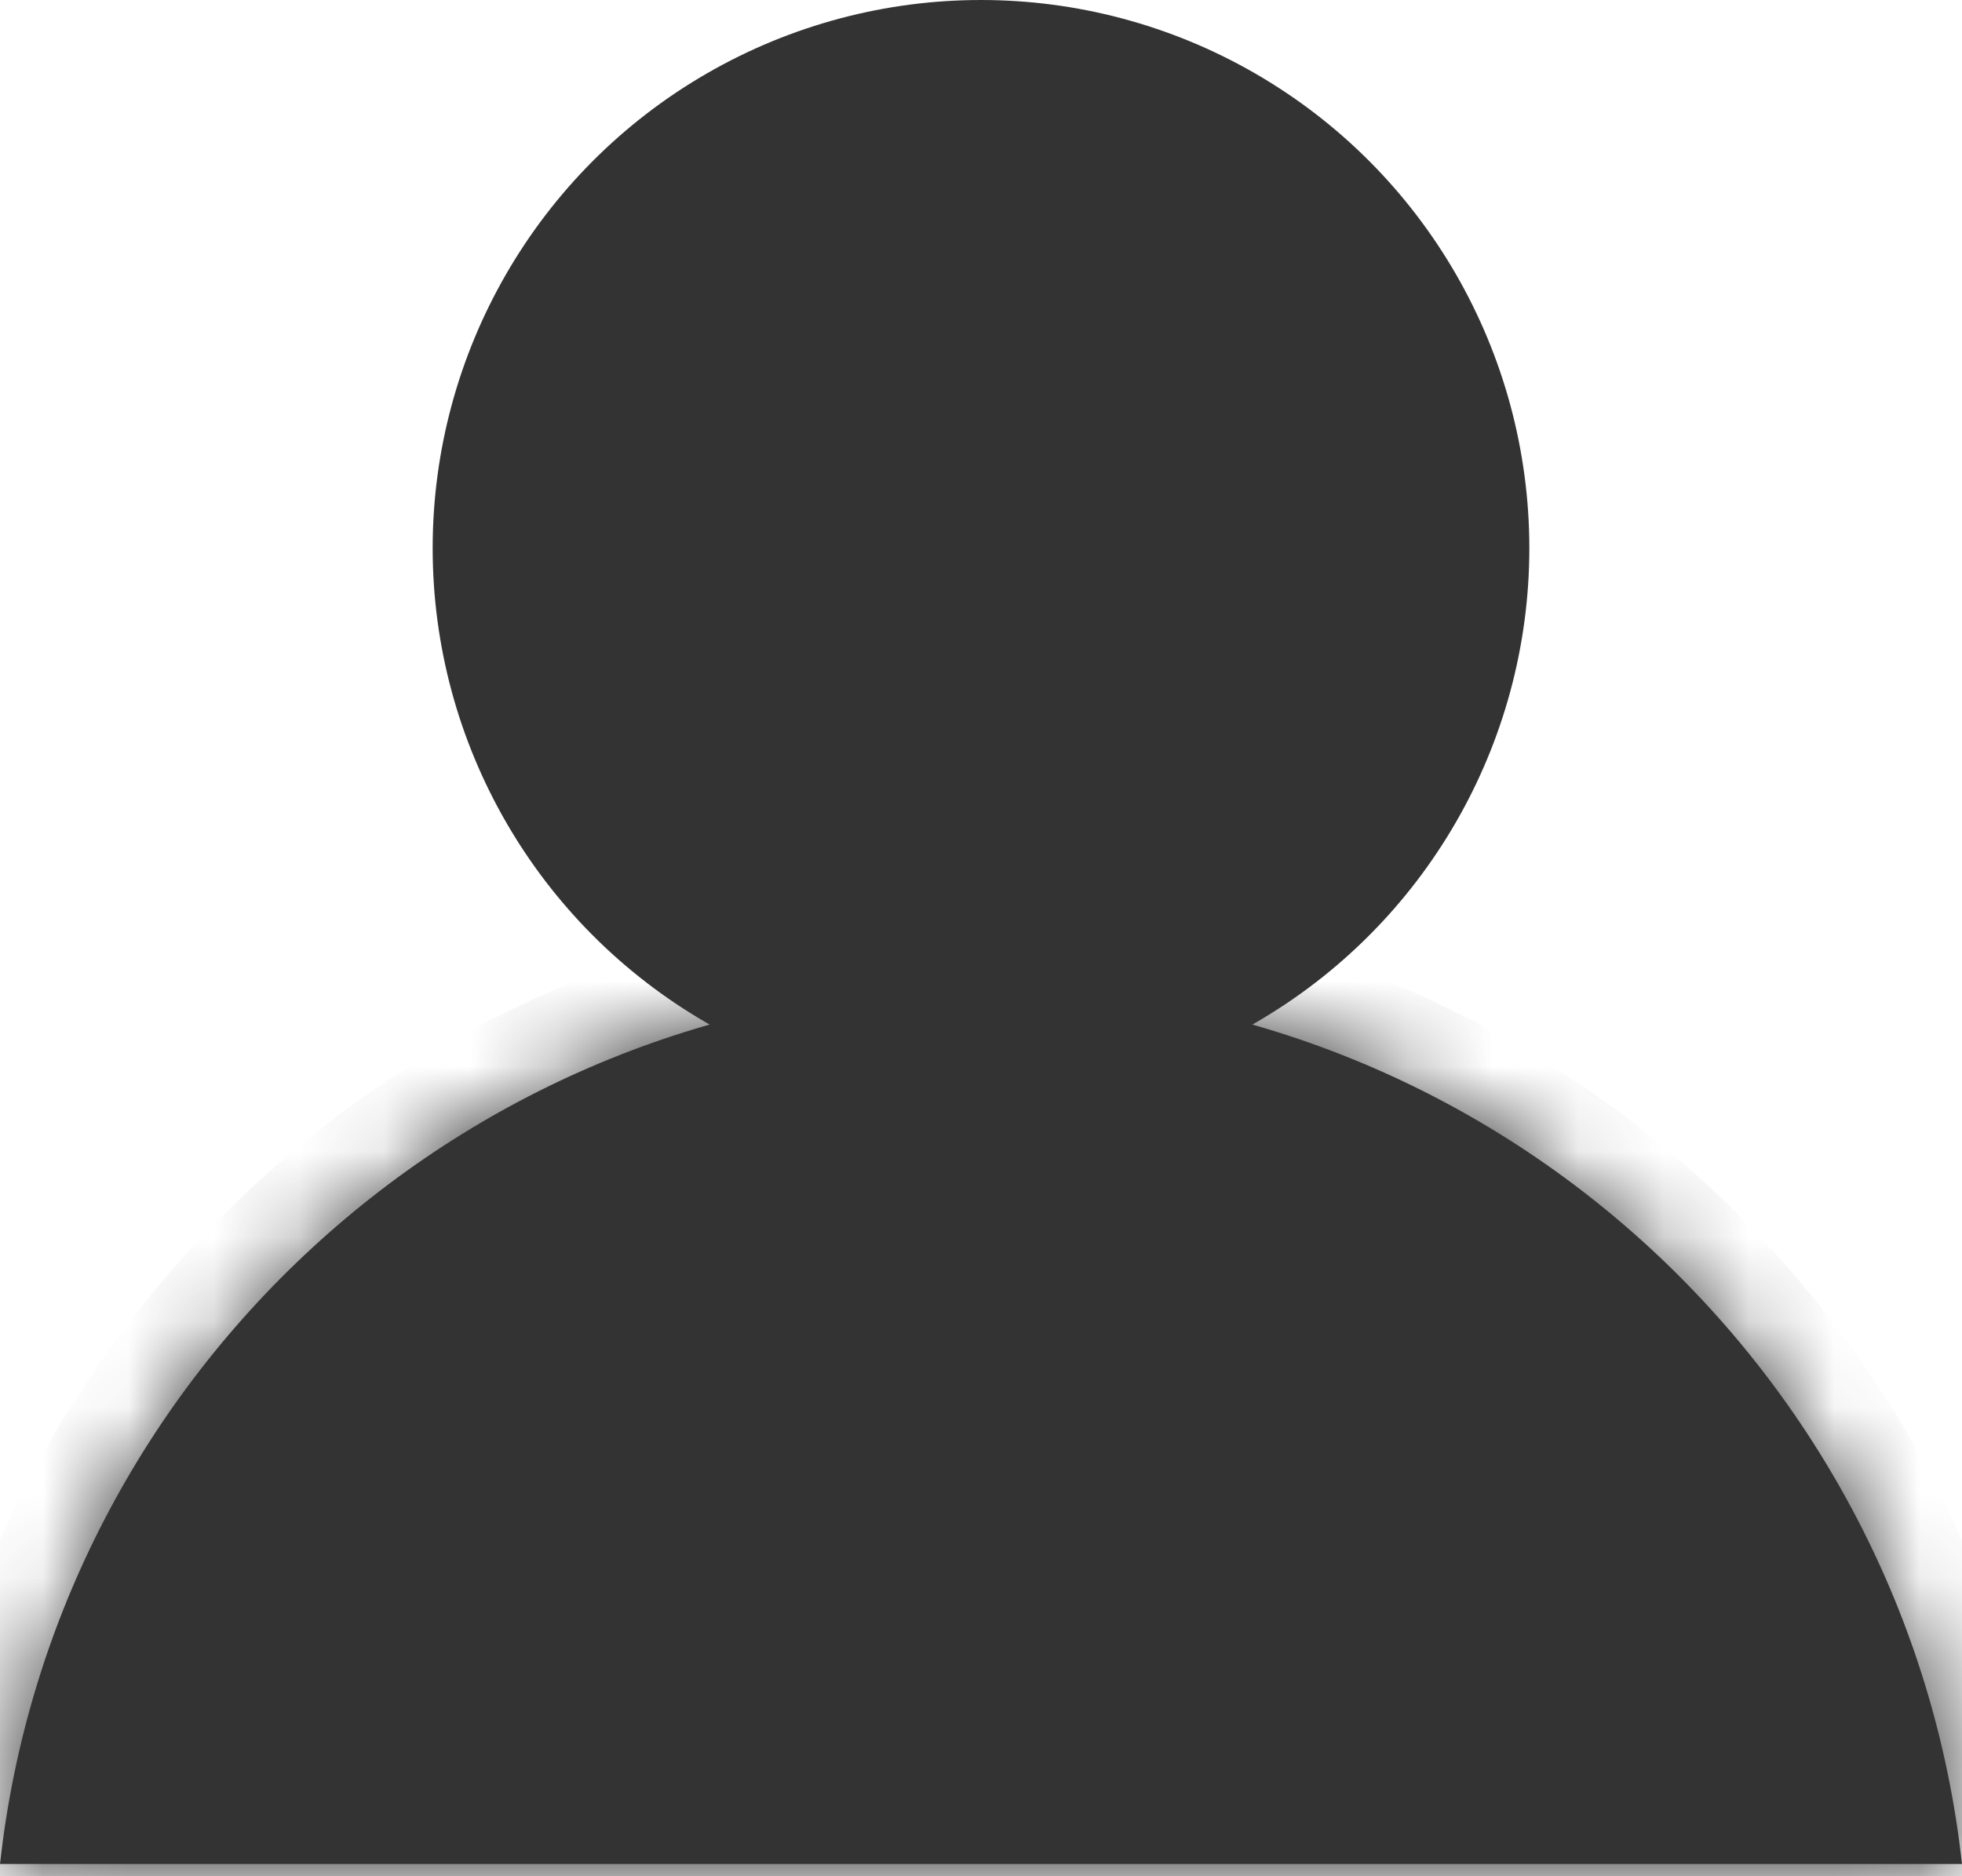 <svg width="23" height="22" viewBox="0 0 23 22" fill="none" xmlns="http://www.w3.org/2000/svg">
<mask id="path-1-inside-1" fill="white">
<path fill-rule="evenodd" clip-rule="evenodd" d="M0 21.856H23C22.36 16.07 17.456 11.571 11.5 11.571C5.544 11.571 0.64 16.07 0 21.856Z"/>
</mask>
<path fill-rule="evenodd" clip-rule="evenodd" d="M0 21.856H23C22.36 16.07 17.456 11.571 11.5 11.571C5.544 11.571 0.64 16.07 0 21.856Z" fill="#333333"/>
<path d="M0 21.856L-0.994 21.746L-1.117 22.856H0V21.856ZM23 21.856V22.856H24.117L23.994 21.746L23 21.856ZM0 22.856H23V20.856H0V22.856ZM11.5 12.571C16.94 12.571 21.422 16.681 22.006 21.965L23.994 21.746C23.299 15.459 17.971 10.571 11.5 10.571V12.571ZM0.994 21.965C1.578 16.681 6.06 12.571 11.5 12.571V10.571C5.029 10.571 -0.299 15.459 -0.994 21.746L0.994 21.965Z" fill="#333333" mask="url(#path-1-inside-1)"/>
<circle cx="11.5" cy="6.428" r="5.928" fill="#333333" stroke="#333333"/>
</svg>
